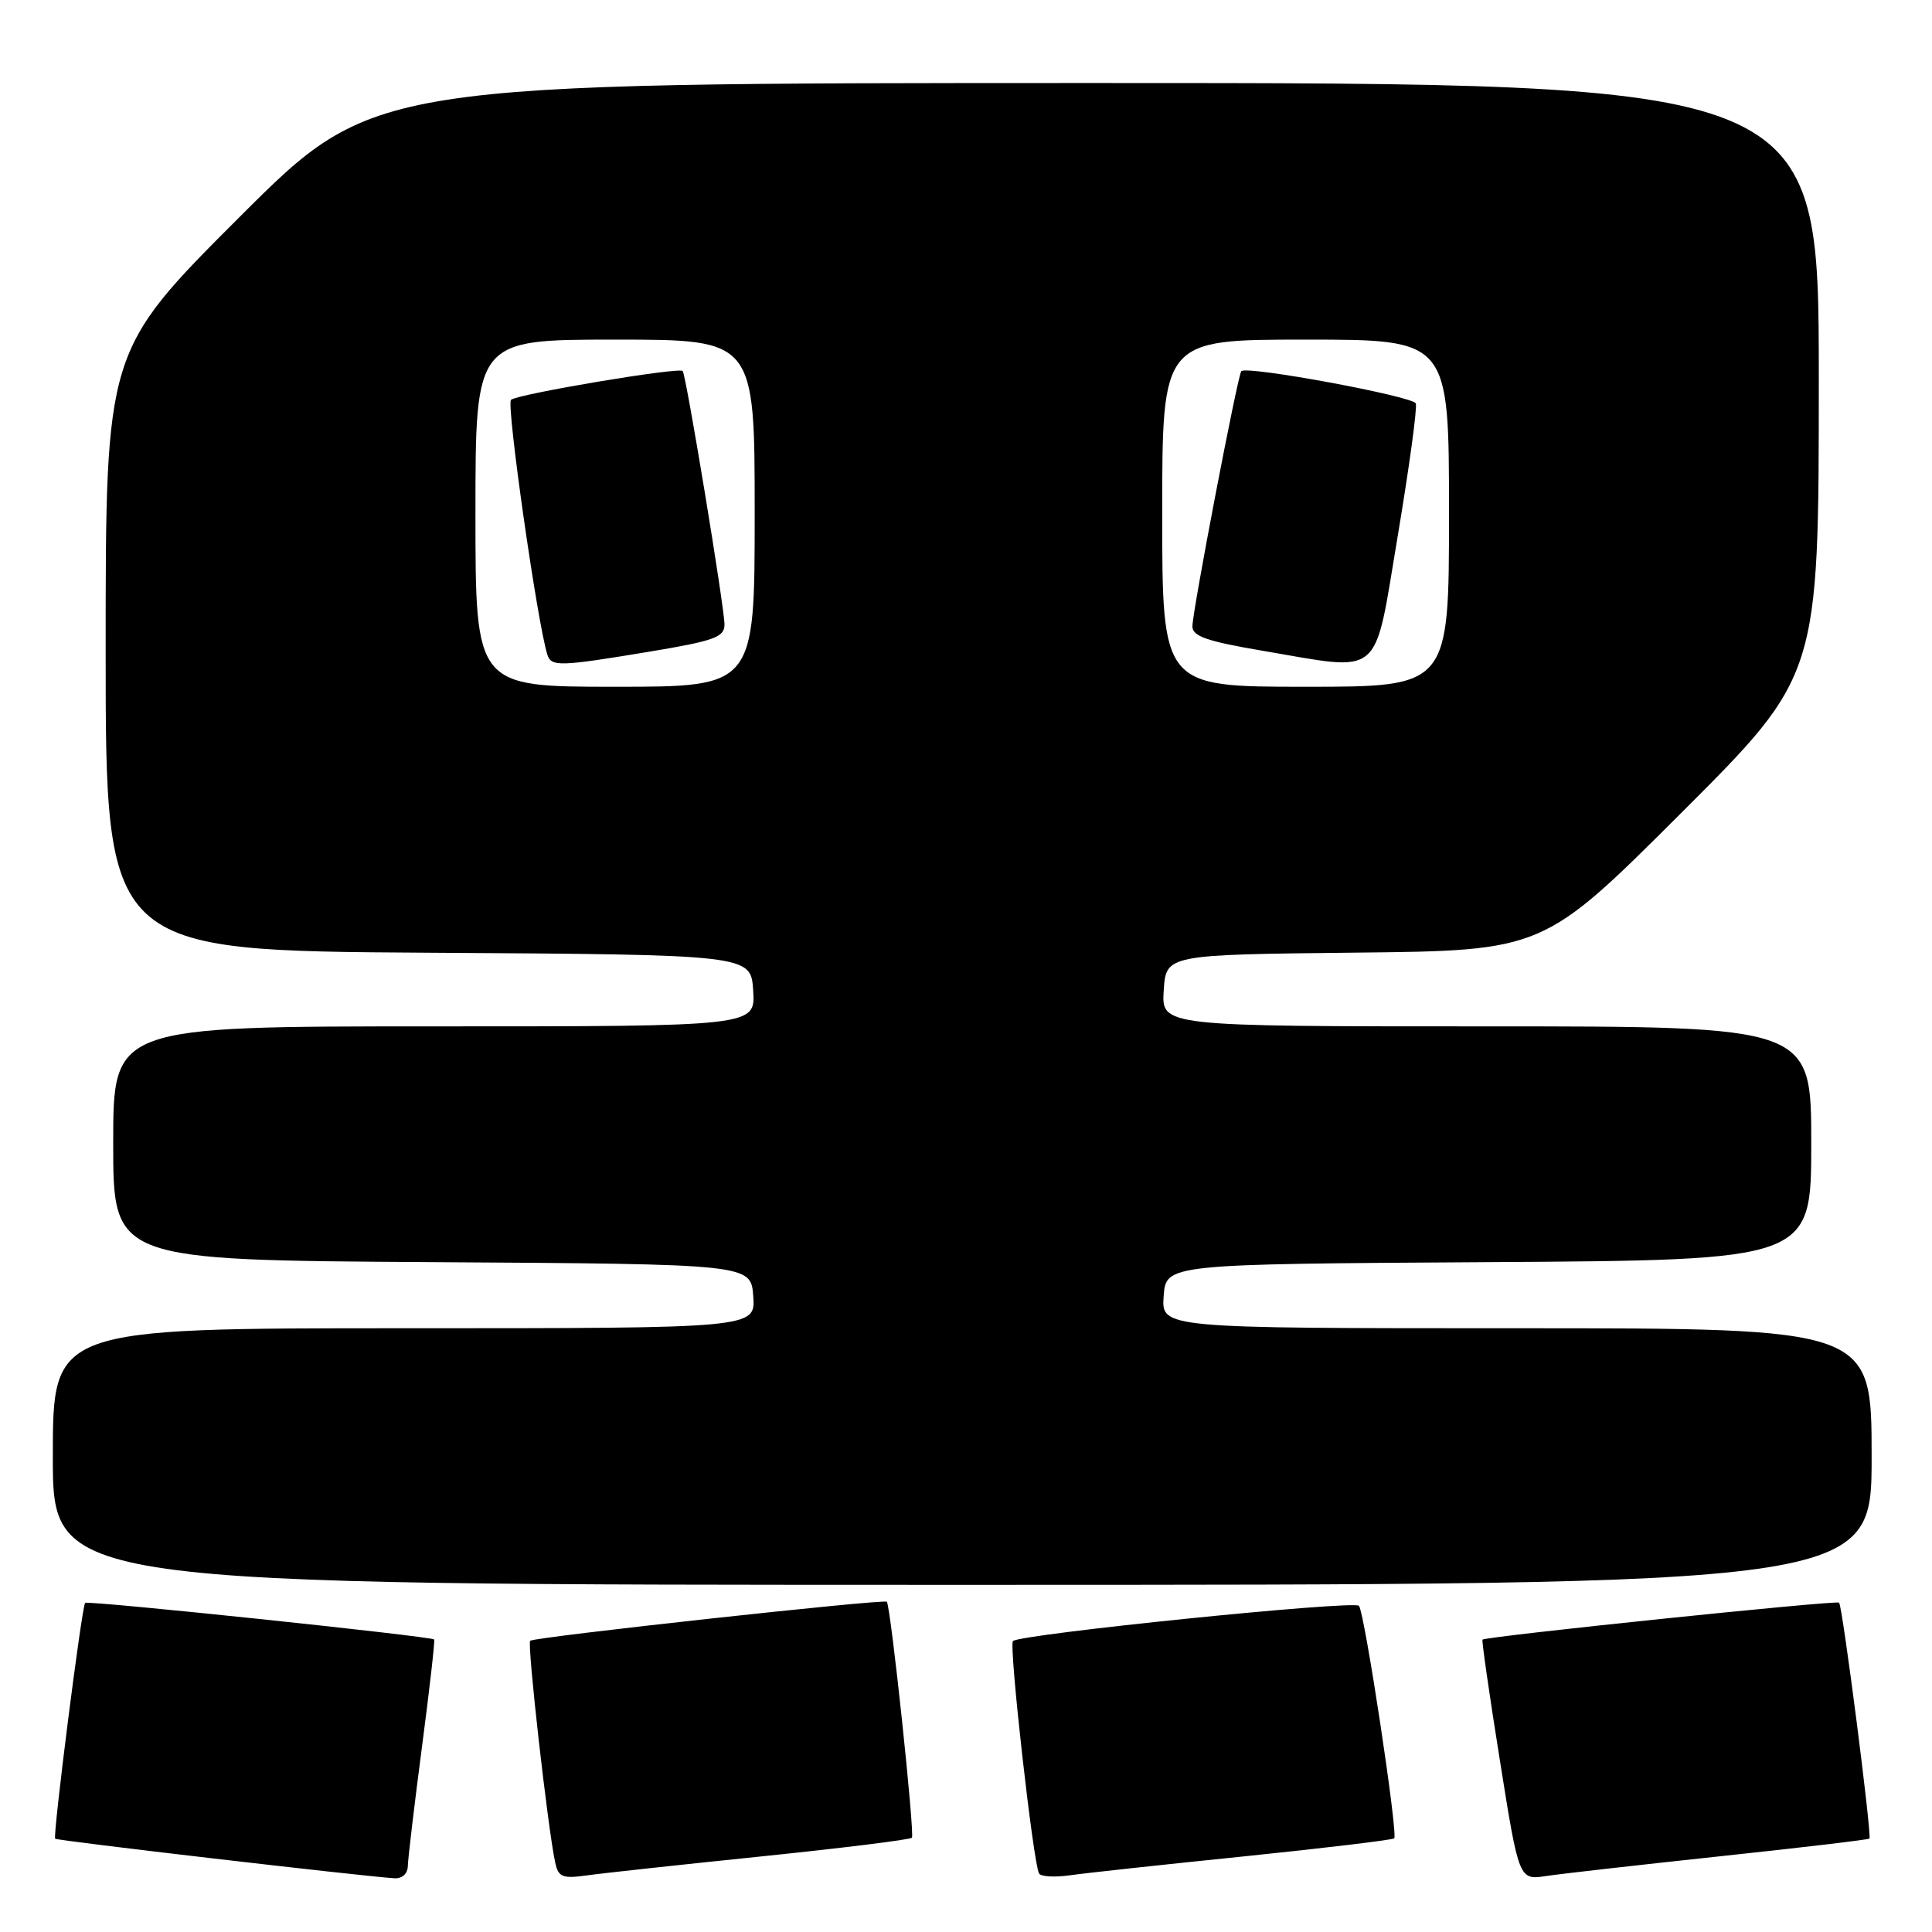 <?xml version="1.0" encoding="UTF-8" standalone="no"?>
<!DOCTYPE svg PUBLIC "-//W3C//DTD SVG 1.1//EN" "http://www.w3.org/Graphics/SVG/1.1/DTD/svg11.dtd" >
<svg xmlns="http://www.w3.org/2000/svg" xmlns:xlink="http://www.w3.org/1999/xlink" version="1.1" viewBox="0 0 256 256">
 <g >
 <path fill="currentColor"
d=" M 54.04 247.25 C 54.06 246.29 54.90 239.20 55.91 231.50 C 56.92 223.80 57.65 217.38 57.53 217.24 C 57.18 216.82 11.62 212.04 11.28 212.39 C 10.84 212.83 6.97 243.30 7.31 243.64 C 7.56 243.90 47.71 248.58 52.25 248.88 C 53.28 248.95 54.02 248.28 54.04 247.25 Z  M 100.93 245.98 C 111.61 244.88 120.56 243.77 120.83 243.51 C 121.24 243.10 118.04 212.94 117.51 212.24 C 117.20 211.84 70.75 216.92 70.25 217.41 C 69.83 217.83 72.58 242.21 73.56 246.76 C 73.98 248.74 74.51 248.95 77.77 248.50 C 79.82 248.21 90.24 247.08 100.93 245.98 Z  M 164.93 245.97 C 175.62 244.87 184.53 243.80 184.74 243.59 C 185.27 243.06 180.82 213.67 180.07 212.78 C 179.43 212.02 135.14 216.53 134.22 217.45 C 133.66 218.01 136.91 246.94 137.68 248.25 C 137.92 248.67 139.78 248.77 141.81 248.48 C 143.84 248.19 154.24 247.06 164.93 245.97 Z  M 227.97 245.96 C 238.68 244.82 247.56 243.77 247.71 243.62 C 248.06 243.28 244.14 212.80 243.69 212.36 C 243.34 212.01 196.80 216.84 196.44 217.26 C 196.32 217.39 197.36 224.62 198.75 233.31 C 201.27 249.13 201.27 249.13 204.89 248.58 C 206.87 248.28 217.26 247.11 227.97 245.96 Z  M 248.00 193.00 C 248.00 176.00 248.00 176.00 200.94 176.00 C 153.89 176.00 153.89 176.00 154.19 171.75 C 154.50 167.50 154.50 167.50 197.25 167.24 C 240.00 166.98 240.00 166.98 240.00 151.49 C 240.00 136.00 240.00 136.00 196.95 136.00 C 153.89 136.00 153.89 136.00 154.20 131.25 C 154.50 126.50 154.50 126.50 179.50 126.23 C 204.50 125.97 204.50 125.97 222.75 107.74 C 241.00 89.52 241.00 89.52 241.00 50.26 C 241.00 11.00 241.00 11.00 145.26 11.00 C 49.52 11.00 49.52 11.00 31.76 28.74 C 14.00 46.48 14.00 46.48 14.00 86.23 C 14.00 125.98 14.00 125.98 56.75 126.24 C 99.50 126.50 99.50 126.50 99.80 131.25 C 100.11 136.00 100.11 136.00 57.55 136.00 C 15.00 136.00 15.00 136.00 15.00 151.49 C 15.00 166.98 15.00 166.98 57.25 167.24 C 99.50 167.50 99.50 167.50 99.81 171.75 C 100.11 176.00 100.11 176.00 53.56 176.00 C 7.00 176.00 7.00 176.00 7.00 193.00 C 7.00 210.00 7.00 210.00 127.50 210.00 C 248.00 210.00 248.00 210.00 248.00 193.00 Z  M 63.00 68.00 C 63.00 45.00 63.00 45.00 81.50 45.00 C 100.00 45.00 100.00 45.00 100.00 68.00 C 100.00 91.00 100.00 91.00 81.50 91.00 C 63.00 91.00 63.00 91.00 63.00 68.00 Z  M 86.05 86.35 C 94.64 84.92 96.00 84.43 96.00 82.76 C 96.00 80.52 90.91 49.66 90.46 49.16 C 89.97 48.62 68.58 52.21 67.71 52.98 C 67.06 53.56 71.21 82.64 72.53 86.75 C 73.05 88.36 74.10 88.33 86.05 86.35 Z  M 154.00 68.00 C 154.00 45.00 154.00 45.00 173.00 45.00 C 192.00 45.00 192.00 45.00 192.00 68.00 C 192.00 91.00 192.00 91.00 173.00 91.00 C 154.00 91.00 154.00 91.00 154.00 68.00 Z  M 185.21 71.00 C 186.73 61.92 187.81 54.03 187.60 53.46 C 187.26 52.51 165.24 48.43 164.48 49.18 C 164.01 49.65 158.00 81.01 158.00 83.00 C 158.00 84.31 159.94 84.98 167.25 86.22 C 183.42 88.96 181.99 90.17 185.21 71.00 Z "/>
</g>
</svg>
